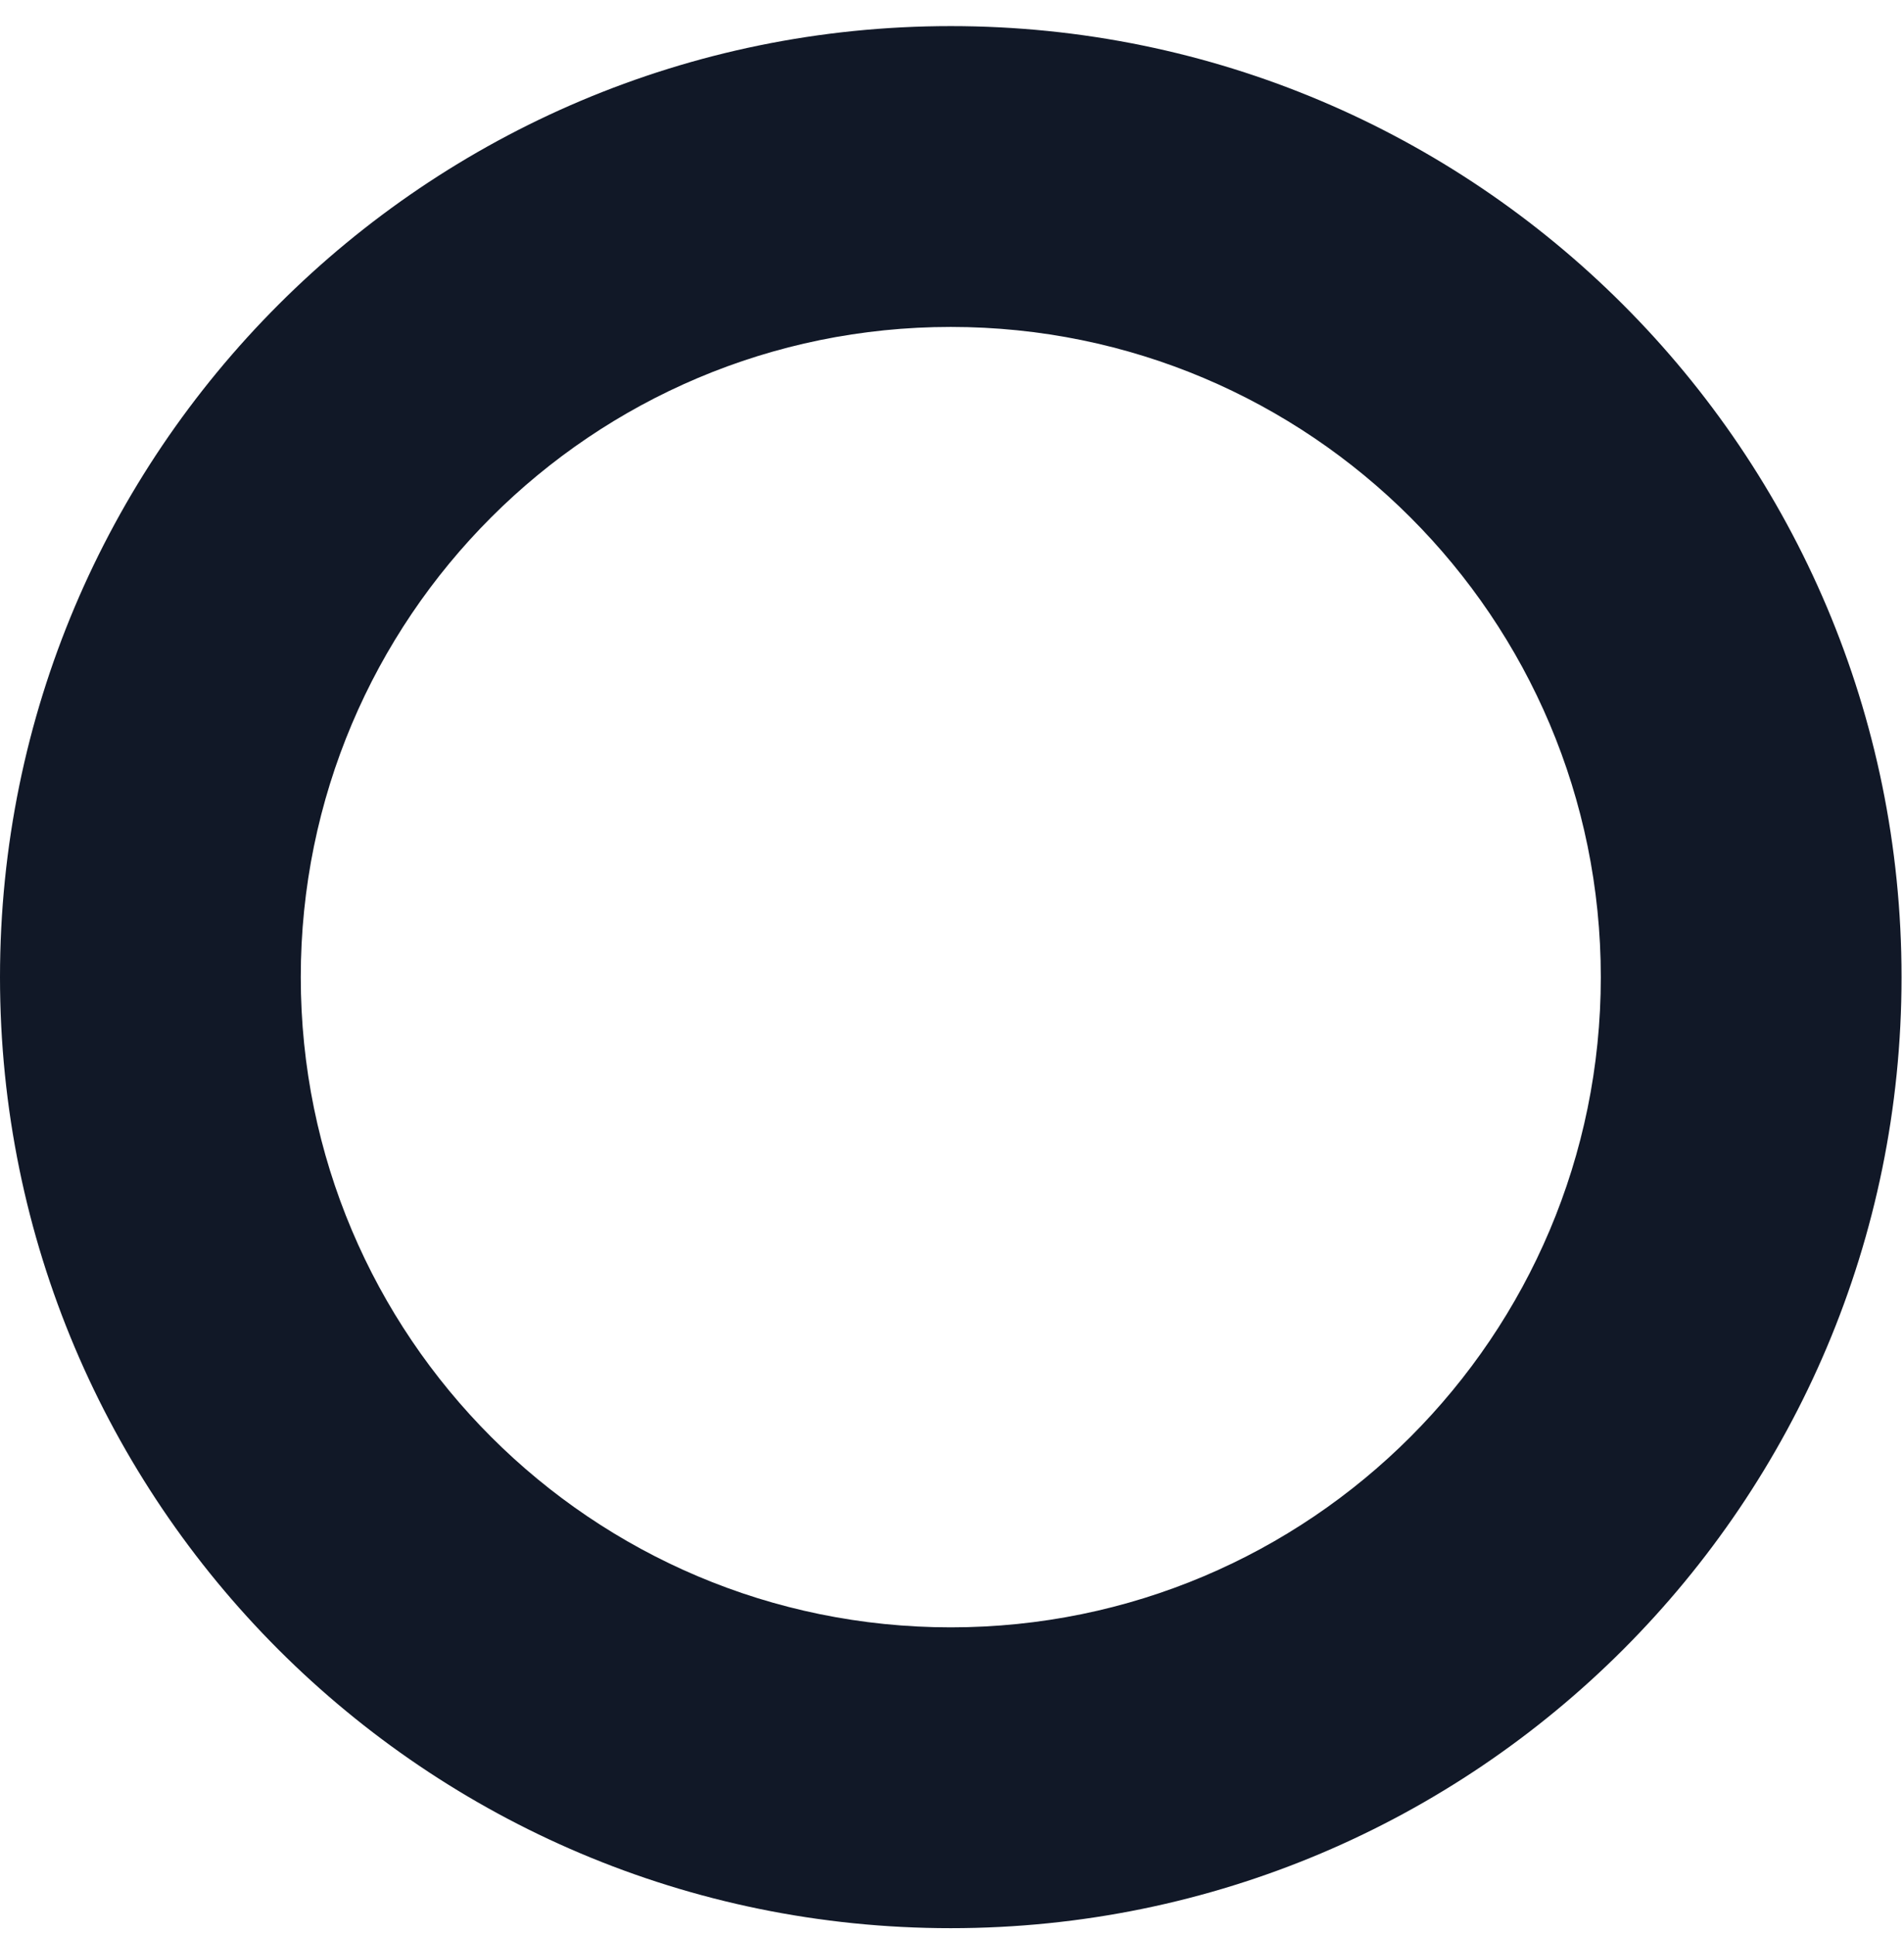 <svg width="62" height="63" viewBox="0 0 62 63" fill="none" xmlns="http://www.w3.org/2000/svg">
<path fill-rule="evenodd" clip-rule="evenodd" d="M30.96 62.77C48.059 62.77 61.92 48.909 61.92 31.81C61.92 14.711 48.059 0.85 30.96 0.85C13.861 0.85 0 14.711 0 31.81C0 48.909 13.861 62.77 30.96 62.77ZM30.96 52.977C42.65 52.977 52.127 43.5 52.127 31.81C52.127 20.12 42.65 10.643 30.96 10.643C19.27 10.643 9.794 20.12 9.794 31.81C9.794 43.5 19.27 52.977 30.96 52.977Z" fill="#111827"/>
</svg>
